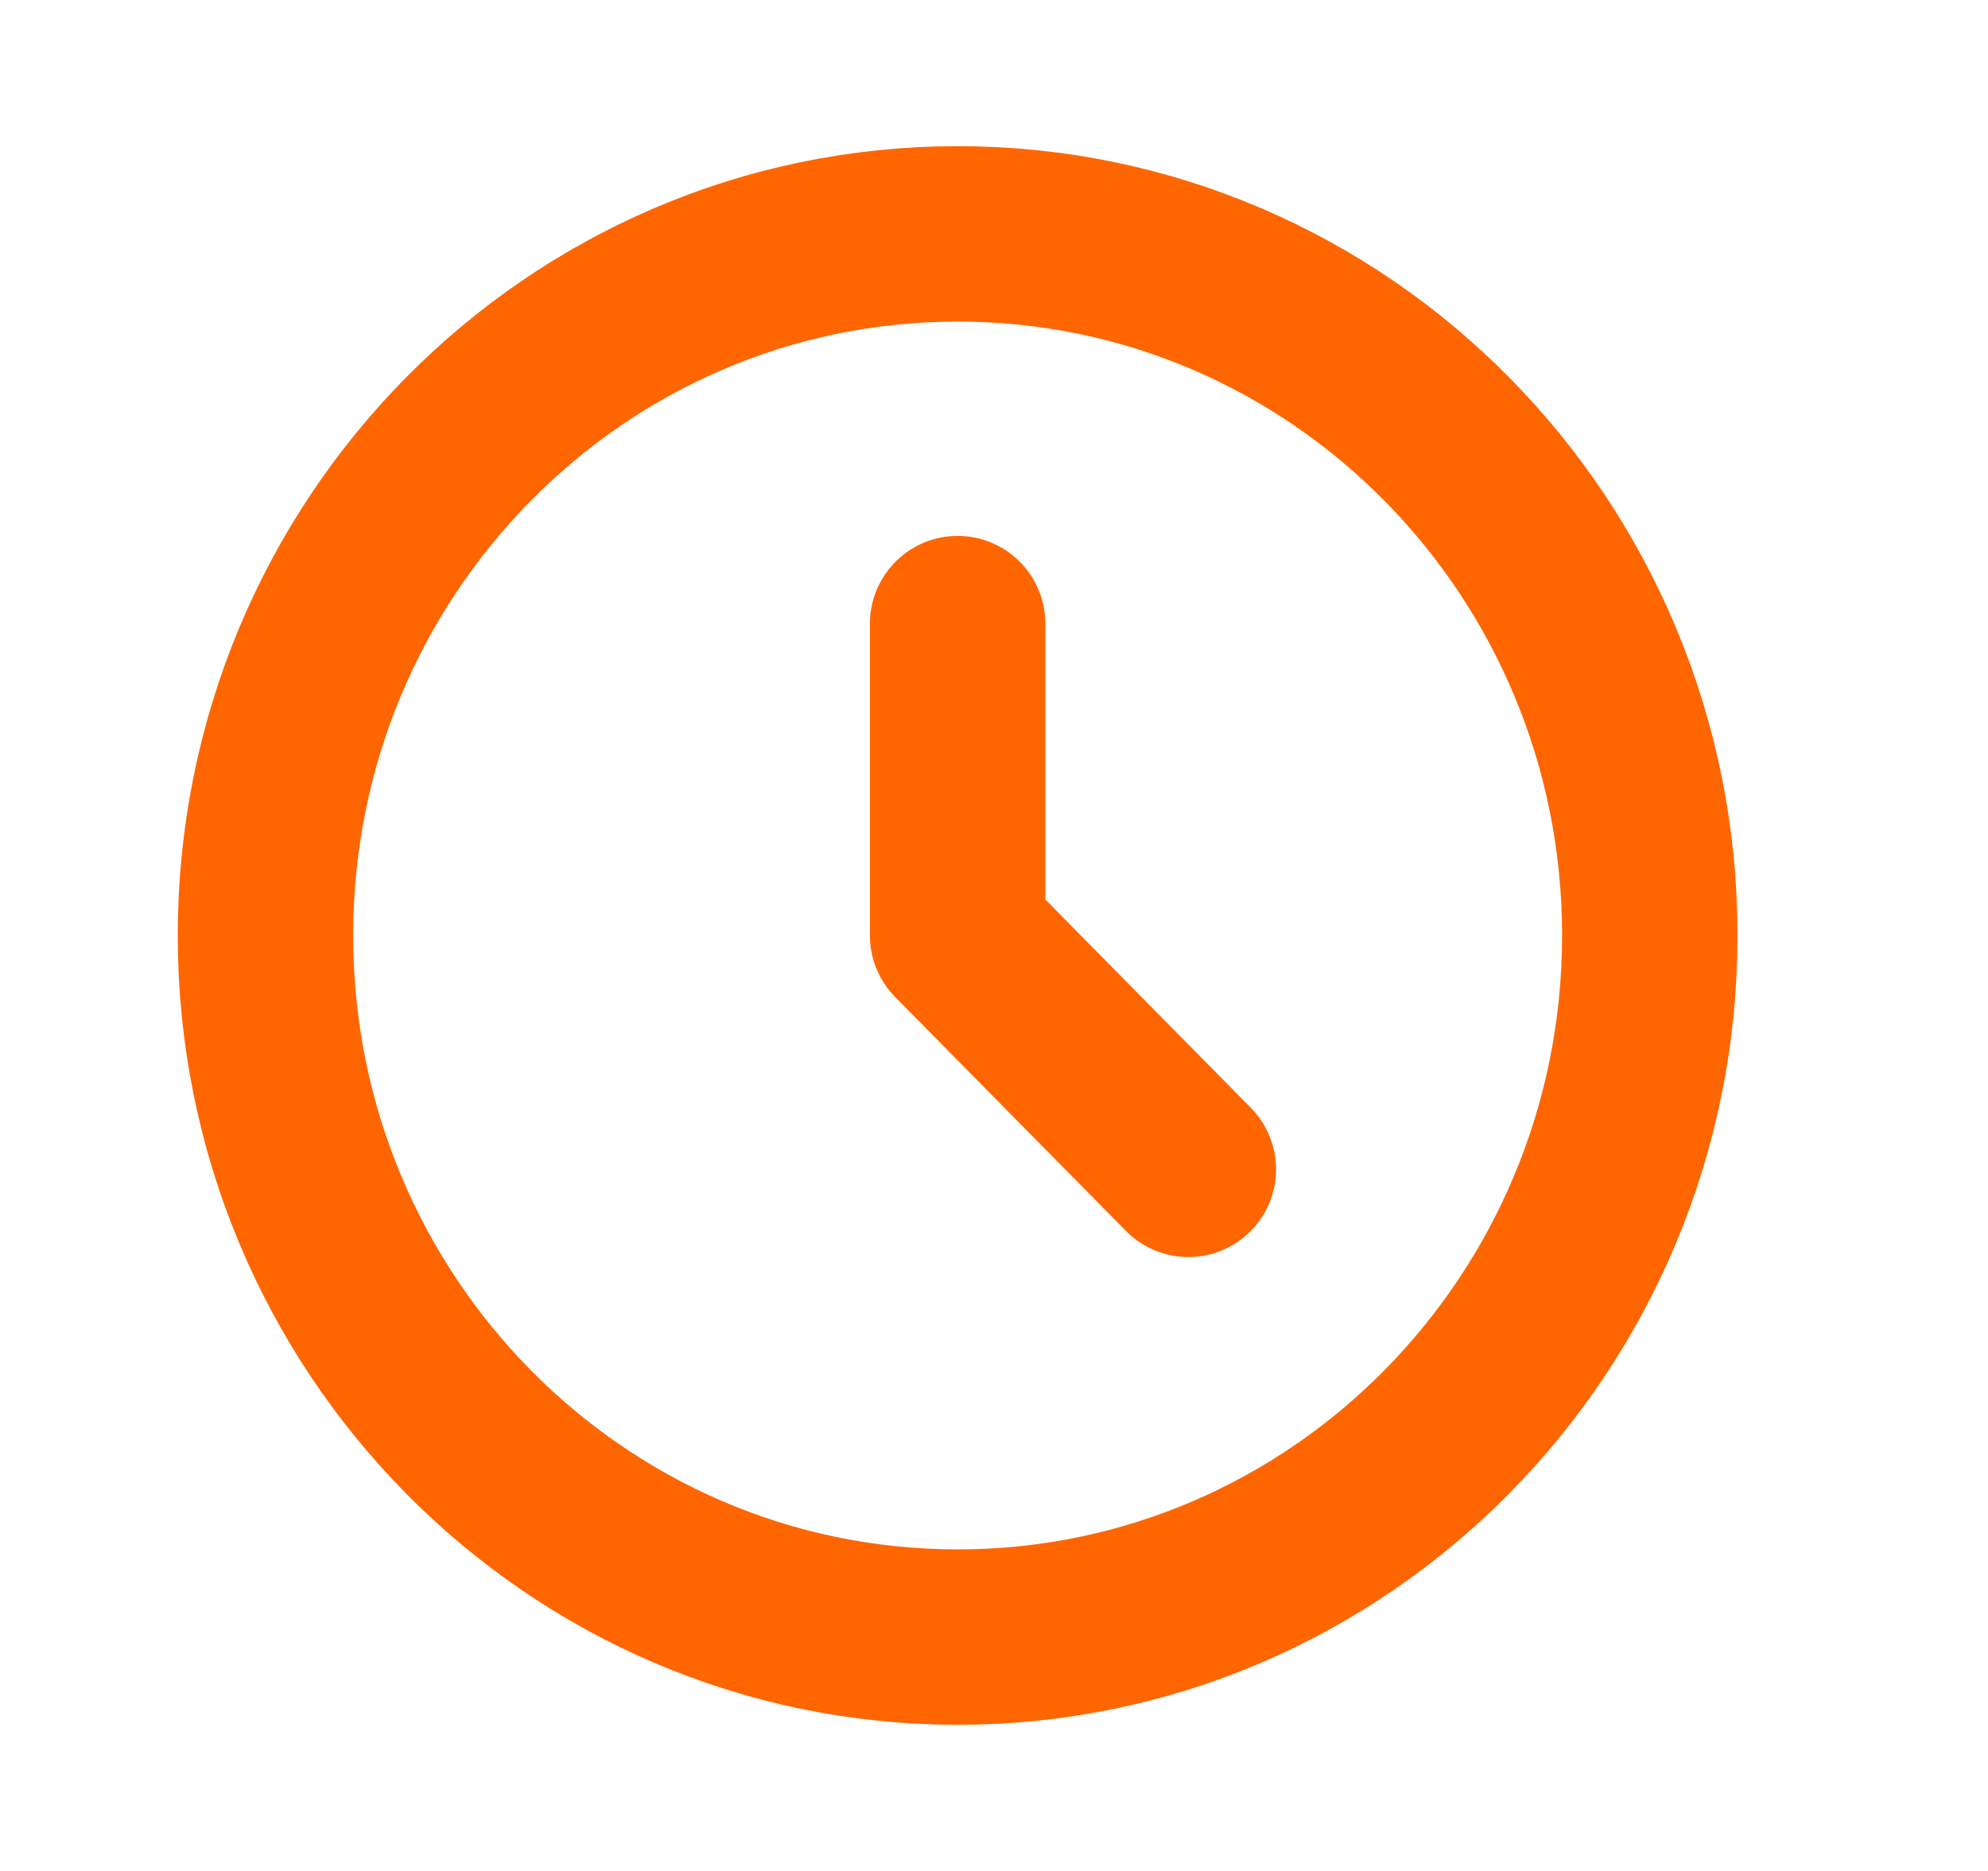 <svg width="17" height="16" viewBox="0 0 17 16" fill="none" xmlns="http://www.w3.org/2000/svg">
  <path d="M8.189 5.333V8L10.162 10M14.108 8C14.108 11.314 11.458 14 8.189 14C4.92 14 2.27 11.314 2.27 8C2.27 4.686 4.92 2 8.189 2C11.458 2 14.108 4.686 14.108 8Z" stroke="#FF6600" stroke-width="1.5" stroke-linecap="round" stroke-linejoin="round"/>
</svg>
